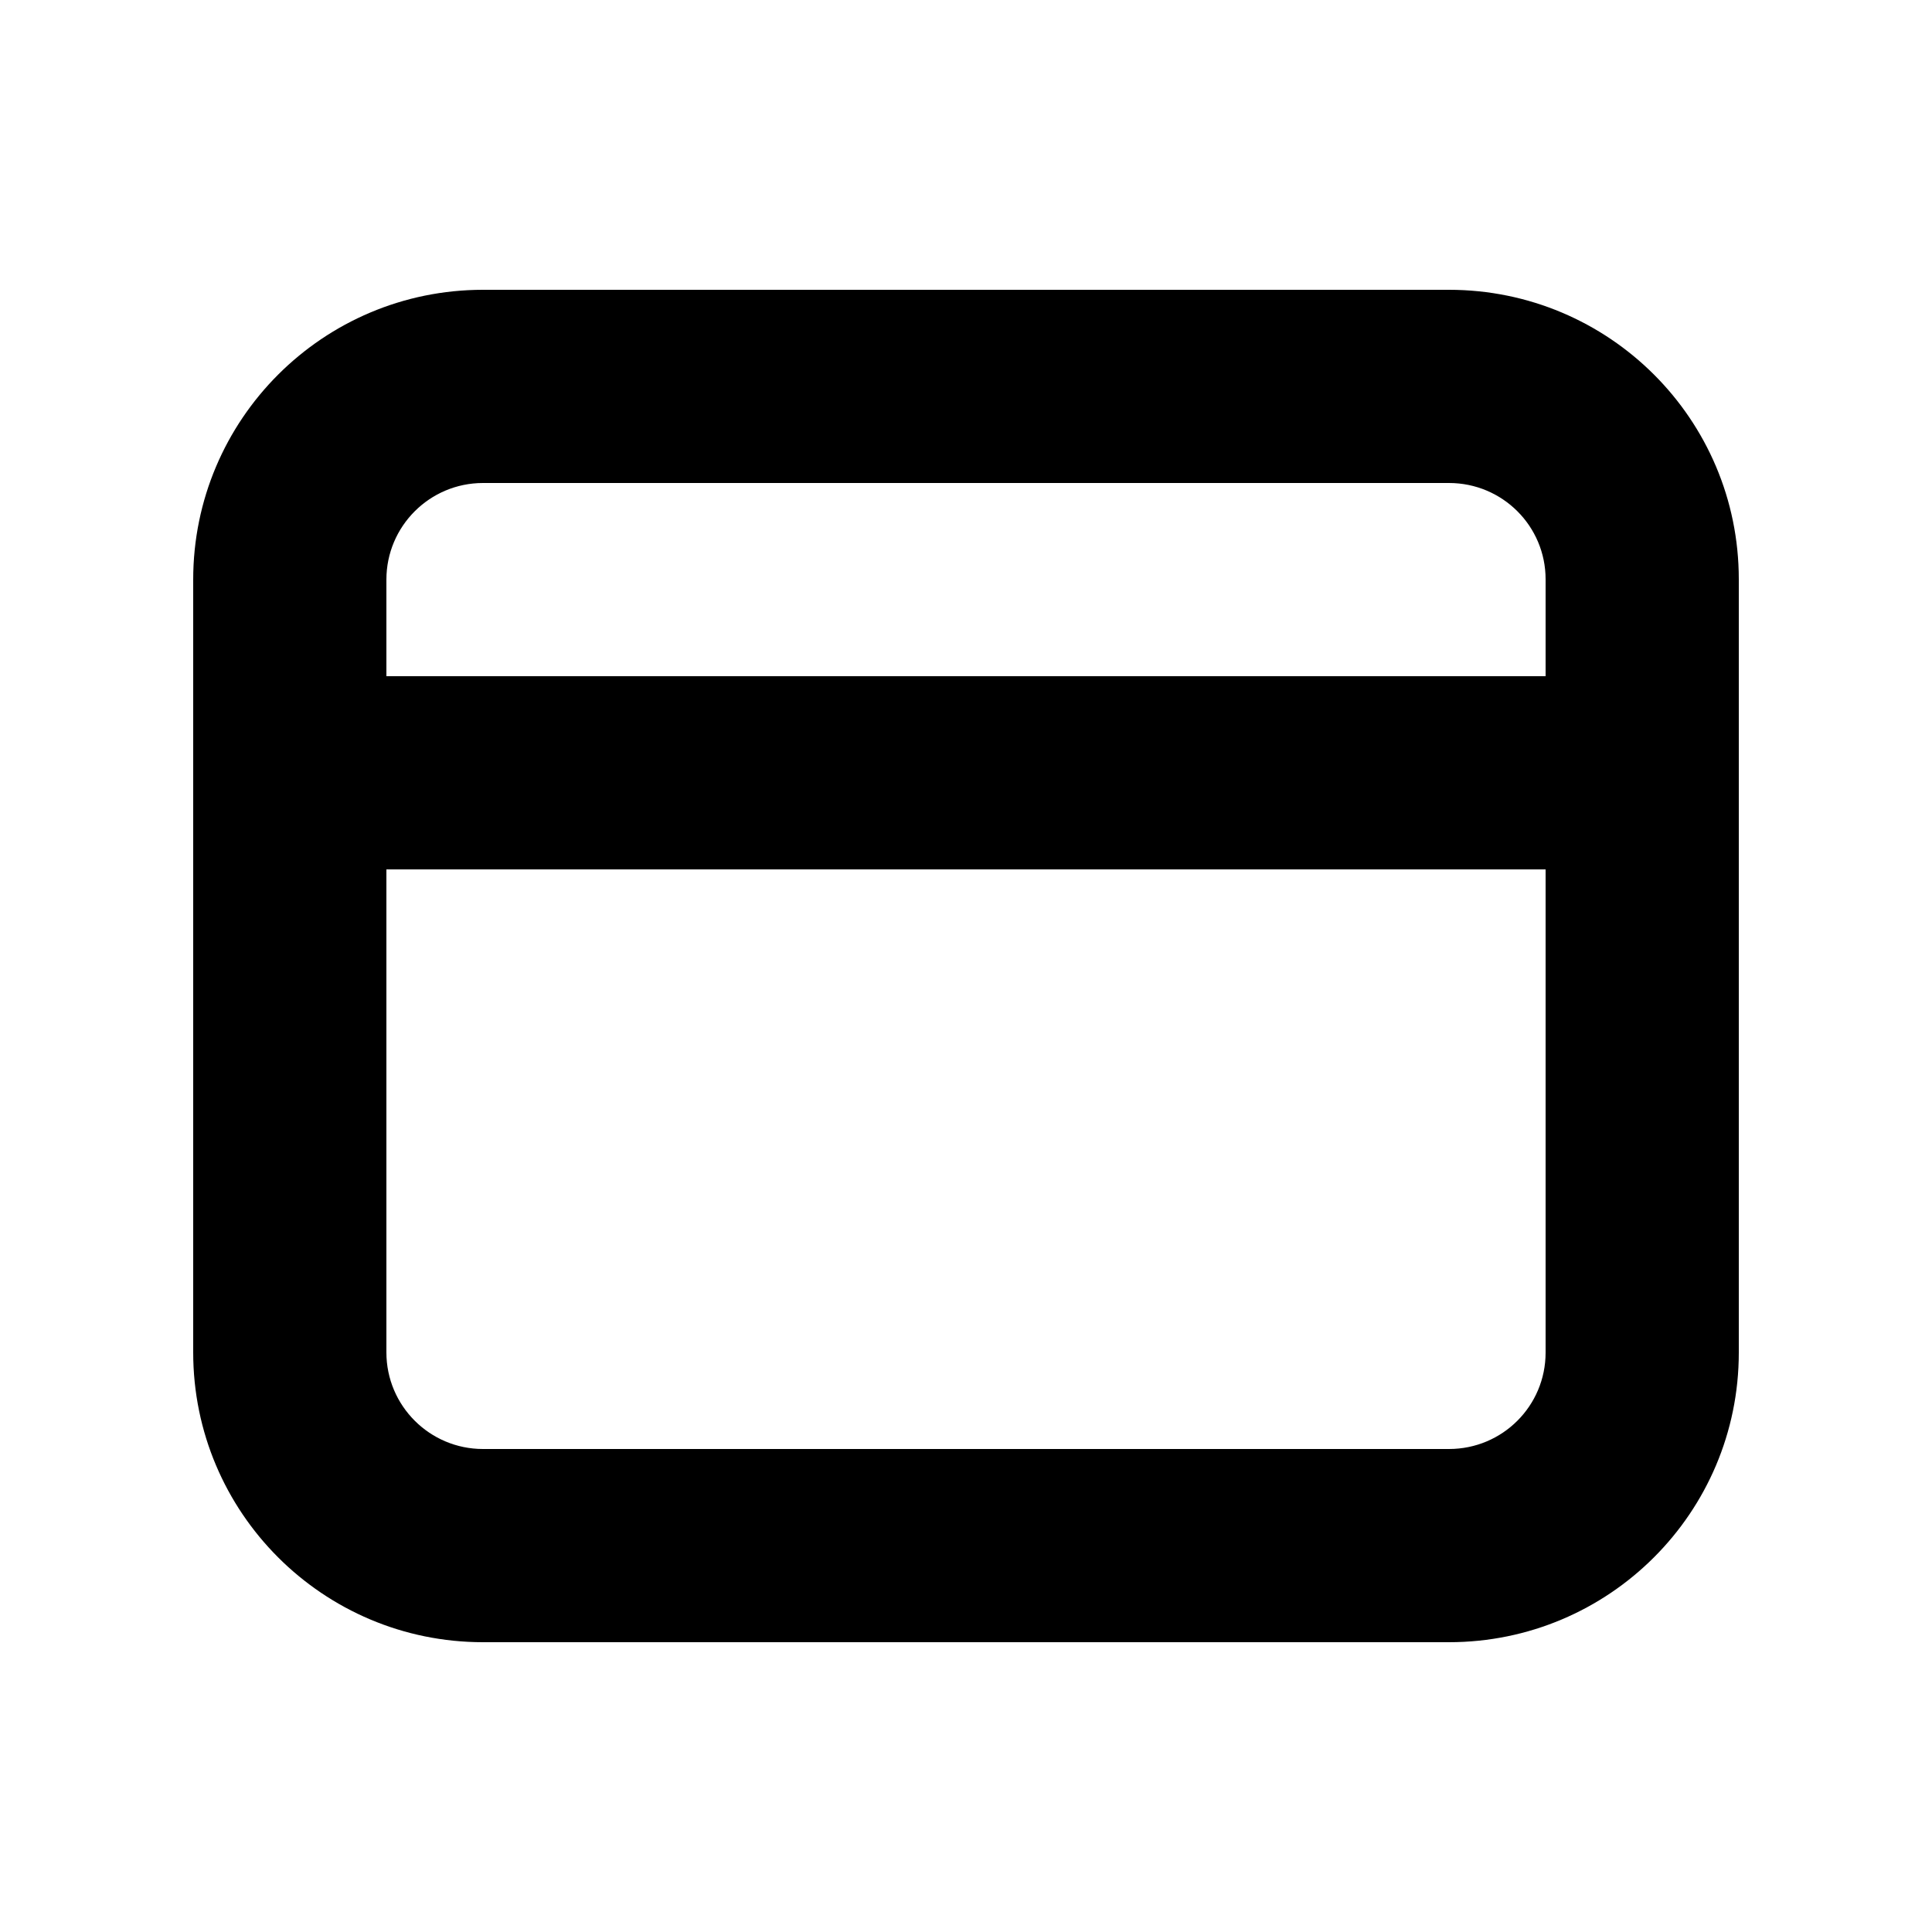 <svg xmlns="http://www.w3.org/2000/svg" width="20" height="20" viewBox="0 0 20 20" fill="none"><rect width="20" height="20" fill="none"/>
<path d="M15 3C16.655 3 18 4.338 18 5.997V14.002C18 15.66 16.655 17 15 17H5C3.343 17 2 15.657 2 14V6C2 4.343 3.343 3 5 3H15ZM4 9V14C4 14.552 4.448 15 5 15H15C15.554 15 16 14.553 16 14.002V9H4ZM5 5C4.448 5 4 5.448 4 6V7H16V5.997C16 5.447 15.554 5 15 5H5Z" fill="#000000"/>
</svg>
